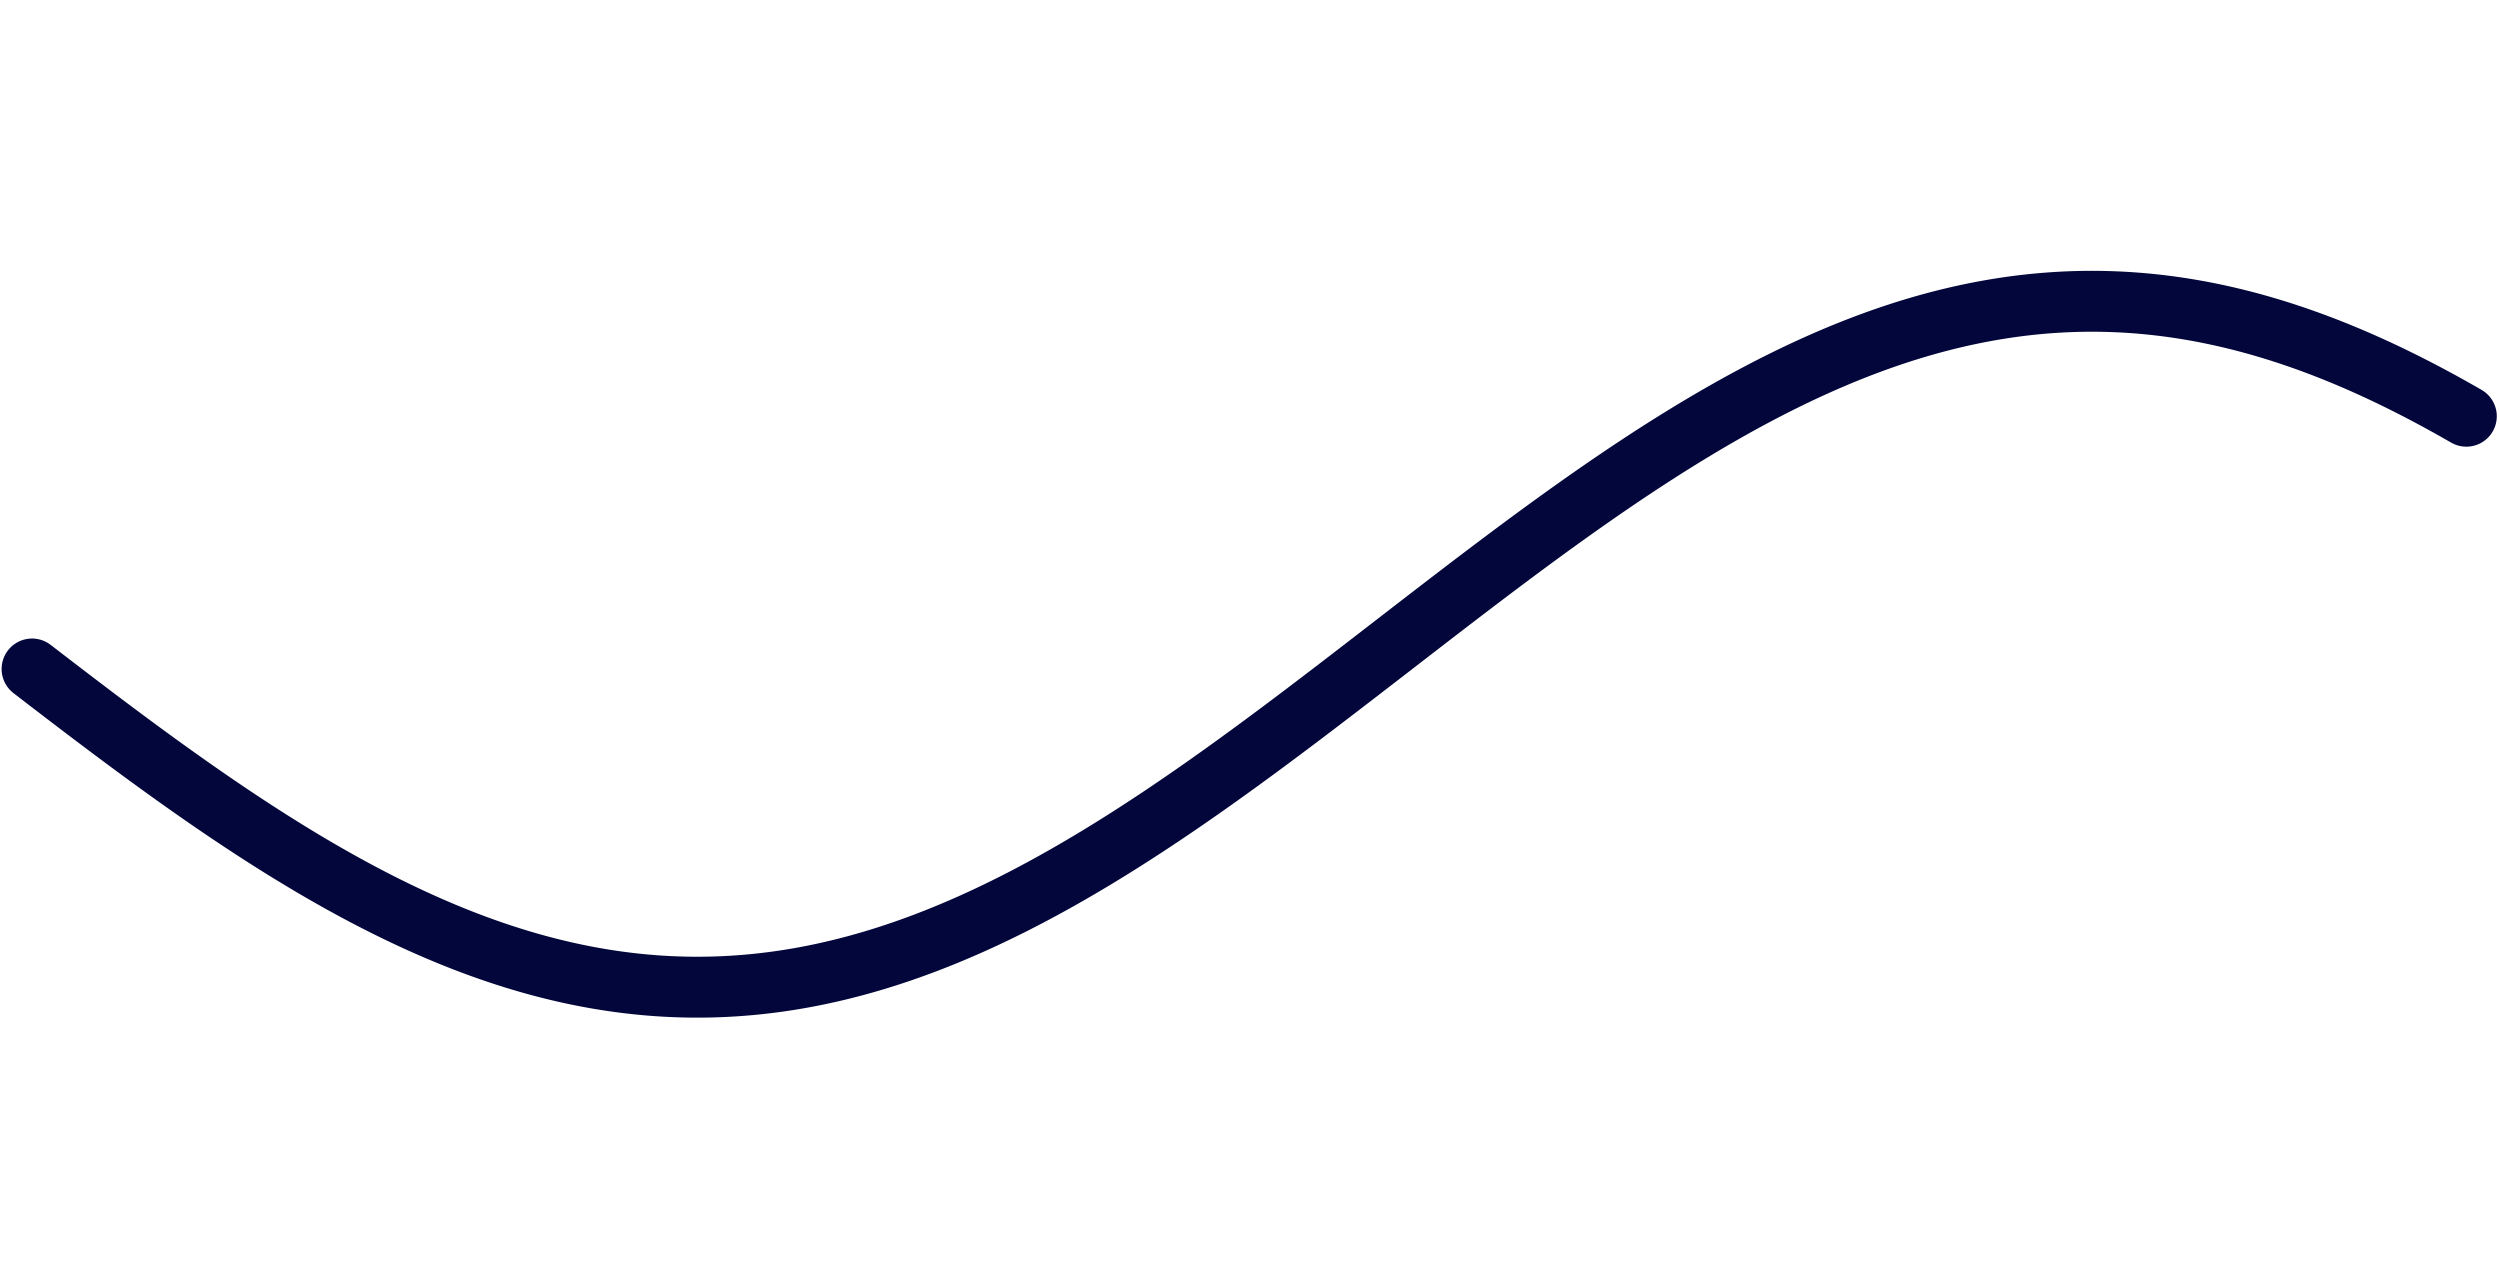 <svg version="1.1" xmlns="http://www.w3.org/2000/svg" xmlns:xlink="http://www.w3.org/1999/xlink" width="1560" height="804"><defs/><g><path fill="none" stroke="#02063B" paint-order="fill stroke markers" d=" M 20 417.438 L 21 418.208 L 22 418.979 L 23 419.749 L 24 420.518 L 25 421.288 L 26 422.057 L 27 422.826 L 28 423.595 L 29 424.363 L 30 425.132 L 31 425.899 L 32 426.667 L 33 427.434 L 34 428.201 L 35 428.968 L 36 429.734 L 37 430.5 L 38 431.265 L 39 432.031 L 40 432.795 L 41 433.56 L 42 434.323 L 43 435.087 L 44 435.85 L 45 436.613 L 46 437.375 L 47 438.136 L 48 438.898 L 49 439.658 L 50 440.419 L 51 441.178 L 52 441.938 L 53 442.696 L 54 443.455 L 55 444.212 L 56 444.969 L 57 445.726 L 58 446.482 L 59 447.237 L 60 447.992 L 61 448.746 L 62 449.5 L 63 450.253 L 64 451.005 L 65 451.757 L 66 452.508 L 67 453.258 L 68 454.008 L 69 454.757 L 70 455.506 L 71 456.253 L 72 457 L 73 457.747 L 74 458.492 L 75 459.237 L 76 459.981 L 77 460.724 L 78 461.467 L 79 462.208 L 80 462.949 L 81 463.69 L 82 464.429 L 83 465.168 L 84 465.905 L 85 466.642 L 86 467.378 L 87 468.113 L 88 468.848 L 89 469.581 L 90 470.314 L 91 471.045 L 92 471.776 L 93 472.506 L 94 473.235 L 95 473.963 L 96 474.69 L 97 475.416 L 98 476.142 L 99 476.866 L 100 477.589 L 101 478.311 L 102 479.033 L 103 479.753 L 104 480.472 L 105 481.19 L 106 481.908 L 107 482.624 L 108 483.339 L 109 484.053 L 110 484.766 L 111 485.478 L 112 486.189 L 113 486.898 L 114 487.607 L 115 488.314 L 116 489.021 L 117 489.726 L 118 490.43 L 119 491.133 L 120 491.835 L 121 492.535 L 122 493.235 L 123 493.933 L 124 494.63 L 125 495.326 L 126 496.021 L 127 496.714 L 128 497.406 L 129 498.097 L 130 498.787 L 131 499.475 L 132 500.162 L 133 500.848 L 134 501.533 L 135 502.216 L 136 502.898 L 137 503.579 L 138 504.258 L 139 504.936 L 140 505.613 L 141 506.288 L 142 506.962 L 143 507.634 L 144 508.306 L 145 508.975 L 146 509.644 L 147 510.311 L 148 510.976 L 149 511.641 L 150 512.303 L 151 512.965 L 152 513.624 L 153 514.283 L 154 514.94 L 155 515.595 L 156 516.249 L 157 516.902 L 158 517.553 L 159 518.202 L 160 518.85 L 161 519.497 L 162 520.142 L 163 520.785 L 164 521.427 L 165 522.067 L 166 522.706 L 167 523.343 L 168 523.979 L 169 524.613 L 170 525.245 L 171 525.876 L 172 526.505 L 173 527.132 L 174 527.758 L 175 528.383 L 176 529.005 L 177 529.626 L 178 530.246 L 179 530.863 L 180 531.479 L 181 532.093 L 182 532.706 L 183 533.317 L 184 533.926 L 185 534.533 L 186 535.139 L 187 535.743 L 188 536.345 L 189 536.946 L 190 537.545 L 191 538.141 L 192 538.737 L 193 539.33 L 194 539.922 L 195 540.511 L 196 541.099 L 197 541.686 L 198 542.27 L 199 542.853 L 200 543.433 L 201 544.012 L 202 544.589 L 203 545.164 L 204 545.738 L 205 546.309 L 206 546.879 L 207 547.446 L 208 548.012 L 209 548.576 L 210 549.138 L 211 549.698 L 212 550.256 L 213 550.812 L 214 551.366 L 215 551.919 L 216 552.469 L 217 553.017 L 218 553.564 L 219 554.108 L 220 554.65 L 221 555.191 L 222 555.729 L 223 556.266 L 224 556.8 L 225 557.333 L 226 557.863 L 227 558.391 L 228 558.918 L 229 559.442 L 230 559.964 L 231 560.484 L 232 561.003 L 233 561.519 L 234 562.032 L 235 562.544 L 236 563.054 L 237 563.562 L 238 564.067 L 239 564.571 L 240 565.072 L 241 565.571 L 242 566.068 L 243 566.563 L 244 567.056 L 245 567.547 L 246 568.035 L 247 568.522 L 248 569.006 L 249 569.488 L 250 569.968 L 251 570.445 L 252 570.921 L 253 571.394 L 254 571.865 L 255 572.334 L 256 572.8 L 257 573.265 L 258 573.727 L 259 574.186 L 260 574.644 L 261 575.1 L 262 575.553 L 263 576.003 L 264 576.452 L 265 576.898 L 266 577.342 L 267 577.784 L 268 578.224 L 269 578.661 L 270 579.096 L 271 579.528 L 272 579.958 L 273 580.386 L 274 580.812 L 275 581.235 L 276 581.656 L 277 582.075 L 278 582.491 L 279 582.905 L 280 583.316 L 281 583.726 L 282 584.132 L 283 584.537 L 284 584.939 L 285 585.339 L 286 585.736 L 287 586.131 L 288 586.523 L 289 586.913 L 290 587.301 L 291 587.686 L 292 588.069 L 293 588.449 L 294 588.827 L 295 589.203 L 296 589.576 L 297 589.947 L 298 590.315 L 299 590.681 L 300 591.044 L 301 591.405 L 302 591.763 L 303 592.119 L 304 592.472 L 305 592.823 L 306 593.172 L 307 593.518 L 308 593.861 L 309 594.202 L 310 594.541 L 311 594.877 L 312 595.21 L 313 595.541 L 314 595.869 L 315 596.195 L 316 596.518 L 317 596.839 L 318 597.158 L 319 597.473 L 320 597.786 L 321 598.097 L 322 598.405 L 323 598.711 L 324 599.013 L 325 599.314 L 326 599.612 L 327 599.907 L 328 600.199 L 329 600.49 L 330 600.777 L 331 601.062 L 332 601.344 L 333 601.624 L 334 601.901 L 335 602.175 L 336 602.447 L 337 602.717 L 338 602.983 L 339 603.247 L 340 603.509 L 341 603.767 L 342 604.024 L 343 604.277 L 344 604.528 L 345 604.776 L 346 605.022 L 347 605.265 L 348 605.505 L 349 605.743 L 350 605.978 L 351 606.21 L 352 606.44 L 353 606.667 L 354 606.891 L 355 607.113 L 356 607.332 L 357 607.548 L 358 607.762 L 359 607.973 L 360 608.181 L 361 608.386 L 362 608.589 L 363 608.789 L 364 608.987 L 365 609.182 L 366 609.374 L 367 609.563 L 368 609.75 L 369 609.934 L 370 610.115 L 371 610.294 L 372 610.47 L 373 610.643 L 374 610.813 L 375 610.981 L 376 611.146 L 377 611.308 L 378 611.468 L 379 611.624 L 380 611.779 L 381 611.93 L 382 612.078 L 383 612.224 L 384 612.367 L 385 612.508 L 386 612.645 L 387 612.78 L 388 612.912 L 389 613.042 L 390 613.168 L 391 613.292 L 392 613.413 L 393 613.532 L 394 613.647 L 395 613.76 L 396 613.87 L 397 613.978 L 398 614.082 L 399 614.184 L 400 614.283 L 401 614.379 L 402 614.473 L 403 614.564 L 404 614.652 L 405 614.737 L 406 614.819 L 407 614.899 L 408 614.976 L 409 615.05 L 410 615.121 L 411 615.19 L 412 615.256 L 413 615.319 L 414 615.379 L 415 615.436 L 416 615.491 L 417 615.543 L 418 615.592 L 419 615.638 L 420 615.682 L 421 615.722 L 422 615.76 L 423 615.796 L 424 615.828 L 425 615.857 L 426 615.884 L 427 615.908 L 428 615.929 L 429 615.948 L 430 615.964 L 431 615.976 L 432 615.987 L 433 615.994 L 434 615.998 L 435 616 L 436 615.999 L 437 615.995 L 438 615.988 L 439 615.979 L 440 615.967 L 441 615.952 L 442 615.934 L 443 615.913 L 444 615.89 L 445 615.864 L 446 615.835 L 447 615.803 L 448 615.768 L 449 615.731 L 450 615.691 L 451 615.648 L 452 615.602 L 453 615.554 L 454 615.503 L 455 615.449 L 456 615.392 L 457 615.332 L 458 615.27 L 459 615.205 L 460 615.137 L 461 615.066 L 462 614.992 L 463 614.916 L 464 614.837 L 465 614.755 L 466 614.671 L 467 614.583 L 468 614.493 L 469 614.4 L 470 614.305 L 471 614.206 L 472 614.105 L 473 614.001 L 474 613.894 L 475 613.785 L 476 613.673 L 477 613.558 L 478 613.44 L 479 613.319 L 480 613.196 L 481 613.07 L 482 612.941 L 483 612.81 L 484 612.676 L 485 612.538 L 486 612.399 L 487 612.256 L 488 612.111 L 489 611.963 L 490 611.812 L 491 611.659 L 492 611.503 L 493 611.344 L 494 611.182 L 495 611.018 L 496 610.851 L 497 610.681 L 498 610.508 L 499 610.333 L 500 610.155 L 501 609.974 L 502 609.791 L 503 609.605 L 504 609.416 L 505 609.224 L 506 609.03 L 507 608.833 L 508 608.634 L 509 608.431 L 510 608.226 L 511 608.019 L 512 607.808 L 513 607.595 L 514 607.38 L 515 607.161 L 516 606.94 L 517 606.716 L 518 606.49 L 519 606.261 L 520 606.029 L 521 605.795 L 522 605.558 L 523 605.318 L 524 605.076 L 525 604.831 L 526 604.583 L 527 604.333 L 528 604.08 L 529 603.824 L 530 603.566 L 531 603.305 L 532 603.042 L 533 602.776 L 534 602.507 L 535 602.236 L 536 601.962 L 537 601.685 L 538 601.406 L 539 601.125 L 540 600.84 L 541 600.553 L 542 600.264 L 543 599.972 L 544 599.677 L 545 599.38 L 546 599.08 L 547 598.778 L 548 598.473 L 549 598.165 L 550 597.855 L 551 597.543 L 552 597.228 L 553 596.91 L 554 596.59 L 555 596.267 L 556 595.942 L 557 595.614 L 558 595.283 L 559 594.951 L 560 594.615 L 561 594.277 L 562 593.937 L 563 593.594 L 564 593.249 L 565 592.901 L 566 592.55 L 567 592.197 L 568 591.842 L 569 591.484 L 570 591.124 L 571 590.761 L 572 590.396 L 573 590.028 L 574 589.658 L 575 589.286 L 576 588.911 L 577 588.533 L 578 588.153 L 579 587.771 L 580 587.386 L 581 586.999 L 582 586.61 L 583 586.218 L 584 585.823 L 585 585.427 L 586 585.028 L 587 584.626 L 588 584.222 L 589 583.816 L 590 583.407 L 591 582.996 L 592 582.583 L 593 582.167 L 594 581.749 L 595 581.329 L 596 580.906 L 597 580.481 L 598 580.053 L 599 579.624 L 600 579.192 L 601 578.757 L 602 578.321 L 603 577.882 L 604 577.44 L 605 576.997 L 606 576.551 L 607 576.103 L 608 575.653 L 609 575.2 L 610 574.745 L 611 574.288 L 612 573.829 L 613 573.367 L 614 572.903 L 615 572.437 L 616 571.969 L 617 571.498 L 618 571.025 L 619 570.551 L 620 570.073 L 621 569.594 L 622 569.113 L 623 568.629 L 624 568.143 L 625 567.655 L 626 567.165 L 627 566.673 L 628 566.178 L 629 565.681 L 630 565.183 L 631 564.682 L 632 564.179 L 633 563.674 L 634 563.167 L 635 562.657 L 636 562.146 L 637 561.632 L 638 561.117 L 639 560.599 L 640 560.079 L 641 559.558 L 642 559.034 L 643 558.508 L 644 557.98 L 645 557.45 L 646 556.918 L 647 556.384 L 648 555.848 L 649 555.31 L 650 554.77 L 651 554.228 L 652 553.684 L 653 553.138 L 654 552.59 L 655 552.04 L 656 551.489 L 657 550.935 L 658 550.379 L 659 549.821 L 660 549.262 L 661 548.7 L 662 548.137 L 663 547.571 L 664 547.004 L 665 546.435 L 666 545.864 L 667 545.291 L 668 544.717 L 669 544.14 L 670 543.561 L 671 542.981 L 672 542.399 L 673 541.815 L 674 541.229 L 675 540.642 L 676 540.052 L 677 539.461 L 678 538.868 L 679 538.273 L 680 537.677 L 681 537.078 L 682 536.478 L 683 535.876 L 684 535.273 L 685 534.668 L 686 534.06 L 687 533.452 L 688 532.841 L 689 532.229 L 690 531.615 L 691 531 L 692 530.382 L 693 529.763 L 694 529.143 L 695 528.521 L 696 527.897 L 697 527.271 L 698 526.644 L 699 526.015 L 700 525.385 L 701 524.753 L 702 524.119 L 703 523.484 L 704 522.847 L 705 522.209 L 706 521.569 L 707 520.927 L 708 520.284 L 709 519.64 L 710 518.993 L 711 518.346 L 712 517.697 L 713 517.046 L 714 516.394 L 715 515.74 L 716 515.085 L 717 514.428 L 718 513.77 L 719 513.111 L 720 512.45 L 721 511.787 L 722 511.123 L 723 510.458 L 724 509.791 L 725 509.123 L 726 508.454 L 727 507.783 L 728 507.111 L 729 506.437 L 730 505.762 L 731 505.086 L 732 504.408 L 733 503.729 L 734 503.049 L 735 502.367 L 736 501.684 L 737 501 L 738 500.314 L 739 499.627 L 740 498.939 L 741 498.25 L 742 497.559 L 743 496.867 L 744 496.174 L 745 495.48 L 746 494.784 L 747 494.087 L 748 493.389 L 749 492.69 L 750 491.99 L 751 491.288 L 752 490.586 L 753 489.882 L 754 489.177 L 755 488.471 L 756 487.764 L 757 487.055 L 758 486.346 L 759 485.635 L 760 484.923 L 761 484.211 L 762 483.497 L 763 482.782 L 764 482.066 L 765 481.349 L 766 480.631 L 767 479.912 L 768 479.192 L 769 478.471 L 770 477.749 L 771 477.026 L 772 476.302 L 773 475.577 L 774 474.851 L 775 474.124 L 776 473.396 L 777 472.667 L 778 471.938 L 779 471.207 L 780 470.476 L 781 469.743 L 782 469.01 L 783 468.276 L 784 467.541 L 785 466.805 L 786 466.068 L 787 465.331 L 788 464.592 L 789 463.853 L 790 463.113 L 791 462.372 L 792 461.631 L 793 460.888 L 794 460.145 L 795 459.401 L 796 458.657 L 797 457.912 L 798 457.165 L 799 456.419 L 800 455.671 L 801 454.923 L 802 454.174 L 803 453.424 L 804 452.674 L 805 451.923 L 806 451.172 L 807 450.419 L 808 449.667 L 809 448.913 L 810 448.159 L 811 447.404 L 812 446.649 L 813 445.893 L 814 445.137 L 815 444.38 L 816 443.622 L 817 442.864 L 818 442.106 L 819 441.346 L 820 440.587 L 821 439.827 L 822 439.066 L 823 438.305 L 824 437.543 L 825 436.781 L 826 436.019 L 827 435.256 L 828 434.492 L 829 433.729 L 830 432.964 L 831 432.2 L 832 431.435 L 833 430.669 L 834 429.903 L 835 429.137 L 836 428.371 L 837 427.604 L 838 426.837 L 839 426.069 L 840 425.301 L 841 424.533 L 842 423.765 L 843 422.996 L 844 422.227 L 845 421.458 L 846 420.689 L 847 419.919 L 848 419.149 L 849 418.379 L 850 417.608 L 851 416.838 L 852 416.067 L 853 415.296 L 854 414.525 L 855 413.753 L 856 412.982 L 857 412.21 L 858 411.439 L 859 410.667 L 860 409.895 L 861 409.123 L 862 408.35 L 863 407.578 L 864 406.806 L 865 406.033 L 866 405.261 L 867 404.488 L 868 403.716 L 869 402.943 L 870 402.171 L 871 401.398 L 872 400.626 L 873 399.853 L 874 399.081 L 875 398.308 L 876 397.536 L 877 396.763 L 878 395.991 L 879 395.219 L 880 394.447 L 881 393.675 L 882 392.903 L 883 392.131 L 884 391.359 L 885 390.588 L 886 389.816 L 887 389.045 L 888 388.274 L 889 387.503 L 890 386.733 L 891 385.962 L 892 385.192 L 893 384.422 L 894 383.652 L 895 382.882 L 896 382.113 L 897 381.344 L 898 380.575 L 899 379.807 L 900 379.038 L 901 378.27 L 902 377.503 L 903 376.735 L 904 375.968 L 905 375.202 L 906 374.435 L 907 373.669 L 908 372.904 L 909 372.139 L 910 371.374 L 911 370.609 L 912 369.845 L 913 369.082 L 914 368.319 L 915 367.556 L 916 366.794 L 917 366.032 L 918 365.271 L 919 364.51 L 920 363.749 L 921 362.989 L 922 362.23 L 923 361.471 L 924 360.713 L 925 359.955 L 926 359.198 L 927 358.441 L 928 357.685 L 929 356.93 L 930 356.175 L 931 355.42 L 932 354.667 L 933 353.914 L 934 353.161 L 935 352.409 L 936 351.658 L 937 350.907 L 938 350.158 L 939 349.408 L 940 348.66 L 941 347.912 L 942 347.165 L 943 346.418 L 944 345.673 L 945 344.928 L 946 344.184 L 947 343.44 L 948 342.697 L 949 341.956 L 950 341.214 L 951 340.474 L 952 339.734 L 953 338.996 L 954 338.258 L 955 337.521 L 956 336.785 L 957 336.049 L 958 335.315 L 959 334.581 L 960 333.848 L 961 333.116 L 962 332.385 L 963 331.655 L 964 330.926 L 965 330.198 L 966 329.47 L 967 328.744 L 968 328.019 L 969 327.294 L 970 326.571 L 971 325.848 L 972 325.127 L 973 324.406 L 974 323.687 L 975 322.968 L 976 322.251 L 977 321.535 L 978 320.819 L 979 320.105 L 980 319.392 L 981 318.68 L 982 317.968 L 983 317.259 L 984 316.55 L 985 315.842 L 986 315.135 L 987 314.43 L 988 313.725 L 989 313.022 L 990 312.32 L 991 311.619 L 992 310.92 L 993 310.221 L 994 309.524 L 995 308.828 L 996 308.133 L 997 307.439 L 998 306.747 L 999 306.056 L 1000 305.366 L 1001 304.677 L 1002 303.99 L 1003 303.303 L 1004 302.619 L 1005 301.935 L 1006 301.253 L 1007 300.572 L 1008 299.892 L 1009 299.214 L 1010 298.537 L 1011 297.861 L 1012 297.187 L 1013 296.514 L 1014 295.843 L 1015 295.173 L 1016 294.504 L 1017 293.837 L 1018 293.171 L 1019 292.506 L 1020 291.843 L 1021 291.182 L 1022 290.521 L 1023 289.863 L 1024 289.205 L 1025 288.55 L 1026 287.895 L 1027 287.242 L 1028 286.591 L 1029 285.941 L 1030 285.293 L 1031 284.646 L 1032 284.001 L 1033 283.357 L 1034 282.715 L 1035 282.074 L 1036 281.435 L 1037 280.798 L 1038 280.162 L 1039 279.527 L 1040 278.895 L 1041 278.264 L 1042 277.634 L 1043 277.006 L 1044 276.38 L 1045 275.755 L 1046 275.132 L 1047 274.511 L 1048 273.891 L 1049 273.273 L 1050 272.657 L 1051 272.042 L 1052 271.429 L 1053 270.818 L 1054 270.209 L 1055 269.601 L 1056 268.995 L 1057 268.39 L 1058 267.788 L 1059 267.187 L 1060 266.588 L 1061 265.99 L 1062 265.395 L 1063 264.801 L 1064 264.209 L 1065 263.619 L 1066 263.03 L 1067 262.444 L 1068 261.859 L 1069 261.276 L 1070 260.695 L 1071 260.116 L 1072 259.538 L 1073 258.963 L 1074 258.389 L 1075 257.817 L 1076 257.247 L 1077 256.679 L 1078 256.113 L 1079 255.549 L 1080 254.986 L 1081 254.426 L 1082 253.867 L 1083 253.311 L 1084 252.756 L 1085 252.203 L 1086 251.653 L 1087 251.104 L 1088 250.557 L 1089 250.012 L 1090 249.469 L 1091 248.928 L 1092 248.39 L 1093 247.853 L 1094 247.318 L 1095 246.785 L 1096 246.254 L 1097 245.725 L 1098 245.199 L 1099 244.674 L 1100 244.151 L 1101 243.63 L 1102 243.112 L 1103 242.595 L 1104 242.081 L 1105 241.569 L 1106 241.058 L 1107 240.55 L 1108 240.044 L 1109 239.54 L 1110 239.039 L 1111 238.539 L 1112 238.041 L 1113 237.546 L 1114 237.053 L 1115 236.561 L 1116 236.073 L 1117 235.586 L 1118 235.101 L 1119 234.619 L 1120 234.138 L 1121 233.66 L 1122 233.184 L 1123 232.711 L 1124 232.239 L 1125 231.77 L 1126 231.303 L 1127 230.838 L 1128 230.375 L 1129 229.915 L 1130 229.457 L 1131 229.001 L 1132 228.547 L 1133 228.096 L 1134 227.647 L 1135 227.2 L 1136 226.756 L 1137 226.313 L 1138 225.873 L 1139 225.436 L 1140 225 L 1141 224.567 L 1142 224.136 L 1143 223.708 L 1144 223.282 L 1145 222.858 L 1146 222.437 L 1147 222.018 L 1148 221.601 L 1149 221.186 L 1150 220.774 L 1151 220.365 L 1152 219.957 L 1153 219.552 L 1154 219.15 L 1155 218.75 L 1156 218.352 L 1157 217.956 L 1158 217.563 L 1159 217.173 L 1160 216.785 L 1161 216.399 L 1162 216.015 L 1163 215.634 L 1164 215.256 L 1165 214.88 L 1166 214.506 L 1167 214.135 L 1168 213.766 L 1169 213.4 L 1170 213.036 L 1171 212.675 L 1172 212.316 L 1173 211.959 L 1174 211.605 L 1175 211.254 L 1176 210.905 L 1177 210.559 L 1178 210.215 L 1179 209.873 L 1180 209.534 L 1181 209.198 L 1182 208.864 L 1183 208.532 L 1184 208.203 L 1185 207.877 L 1186 207.553 L 1187 207.231 L 1188 206.913 L 1189 206.596 L 1190 206.283 L 1191 205.971 L 1192 205.663 L 1193 205.357 L 1194 205.053 L 1195 204.752 L 1196 204.454 L 1197 204.158 L 1198 203.865 L 1199 203.574 L 1200 203.286 L 1201 203.001 L 1202 202.718 L 1203 202.438 L 1204 202.16 L 1205 201.885 L 1206 201.613 L 1207 201.343 L 1208 201.076 L 1209 200.811 L 1210 200.549 L 1211 200.29 L 1212 200.033 L 1213 199.779 L 1214 199.527 L 1215 199.279 L 1216 199.032 L 1217 198.789 L 1218 198.548 L 1219 198.31 L 1220 198.074 L 1221 197.841 L 1222 197.611 L 1223 197.383 L 1224 197.158 L 1225 196.936 L 1226 196.717 L 1227 196.5 L 1228 196.285 L 1229 196.074 L 1230 195.865 L 1231 195.659 L 1232 195.455 L 1233 195.255 L 1234 195.056 L 1235 194.861 L 1236 194.668 L 1237 194.478 L 1238 194.291 L 1239 194.106 L 1240 193.925 L 1241 193.745 L 1242 193.569 L 1243 193.395 L 1244 193.224 L 1245 193.056 L 1246 192.89 L 1247 192.727 L 1248 192.567 L 1249 192.41 L 1250 192.255 L 1251 192.103 L 1252 191.954 L 1253 191.808 L 1254 191.664 L 1255 191.523 L 1256 191.385 L 1257 191.249 L 1258 191.117 L 1259 190.987 L 1260 190.859 L 1261 190.735 L 1262 190.613 L 1263 190.494 L 1264 190.378 L 1265 190.264 L 1266 190.154 L 1267 190.046 L 1268 189.941 L 1269 189.838 L 1270 189.738 L 1271 189.642 L 1272 189.547 L 1273 189.456 L 1274 189.368 L 1275 189.282 L 1276 189.199 L 1277 189.118 L 1278 189.041 L 1279 188.966 L 1280 188.894 L 1281 188.825 L 1282 188.759 L 1283 188.695 L 1284 188.634 L 1285 188.576 L 1286 188.521 L 1287 188.468 L 1288 188.419 L 1289 188.372 L 1290 188.328 L 1291 188.286 L 1292 188.248 L 1293 188.212 L 1294 188.179 L 1295 188.149 L 1296 188.121 L 1297 188.097 L 1298 188.075 L 1299 188.056 L 1300 188.04 L 1301 188.026 L 1302 188.015 L 1303 188.008 L 1304 188.002 L 1305 188 L 1306 188.001 L 1307 188.004 L 1308 188.01 L 1309 188.019 L 1310 188.03 L 1311 188.045 L 1312 188.062 L 1313 188.082 L 1314 188.105 L 1315 188.13 L 1316 188.159 L 1317 188.19 L 1318 188.224 L 1319 188.26 L 1320 188.3 L 1321 188.342 L 1322 188.387 L 1323 188.435 L 1324 188.486 L 1325 188.539 L 1326 188.595 L 1327 188.654 L 1328 188.716 L 1329 188.781 L 1330 188.848 L 1331 188.918 L 1332 188.991 L 1333 189.067 L 1334 189.145 L 1335 189.226 L 1336 189.31 L 1337 189.397 L 1338 189.487 L 1339 189.579 L 1340 189.674 L 1341 189.772 L 1342 189.872 L 1343 189.976 L 1344 190.082 L 1345 190.191 L 1346 190.302 L 1347 190.417 L 1348 190.534 L 1349 190.654 L 1350 190.776 L 1351 190.902 L 1352 191.03 L 1353 191.161 L 1354 191.295 L 1355 191.431 L 1356 191.57 L 1357 191.712 L 1358 191.857 L 1359 192.004 L 1360 192.154 L 1361 192.307 L 1362 192.463 L 1363 192.621 L 1364 192.782 L 1365 192.946 L 1366 193.112 L 1367 193.281 L 1368 193.453 L 1369 193.628 L 1370 193.805 L 1371 193.985 L 1372 194.168 L 1373 194.354 L 1374 194.542 L 1375 194.733 L 1376 194.927 L 1377 195.123 L 1378 195.322 L 1379 195.524 L 1380 195.728 L 1381 195.935 L 1382 196.145 L 1383 196.357 L 1384 196.572 L 1385 196.79 L 1386 197.011 L 1387 197.234 L 1388 197.46 L 1389 197.688 L 1390 197.919 L 1391 198.153 L 1392 198.39 L 1393 198.629 L 1394 198.87 L 1395 199.115 L 1396 199.362 L 1397 199.612 L 1398 199.864 L 1399 200.119 L 1400 200.377 L 1401 200.637 L 1402 200.9 L 1403 201.165 L 1404 201.433 L 1405 201.704 L 1406 201.977 L 1407 202.253 L 1408 202.532 L 1409 202.813 L 1410 203.097 L 1411 203.383 L 1412 203.672 L 1413 203.963 L 1414 204.257 L 1415 204.554 L 1416 204.853 L 1417 205.155 L 1418 205.459 L 1419 205.766 L 1420 206.076 L 1421 206.388 L 1422 206.703 L 1423 207.02 L 1424 207.339 L 1425 207.662 L 1426 207.986 L 1427 208.314 L 1428 208.643 L 1429 208.976 L 1430 209.31 L 1431 209.648 L 1432 209.988 L 1433 210.33 L 1434 210.675 L 1435 211.022 L 1436 211.372 L 1437 211.724 L 1438 212.079 L 1439 212.436 L 1440 212.796 L 1441 213.158 L 1442 213.523 L 1443 213.89 L 1444 214.26 L 1445 214.632 L 1446 215.006 L 1447 215.383 L 1448 215.762 L 1449 216.144 L 1450 216.528 L 1451 216.915 L 1452 217.304 L 1453 217.695 L 1454 218.089 L 1455 218.485 L 1456 218.884 L 1457 219.285 L 1458 219.688 L 1459 220.094 L 1460 220.502 L 1461 220.913 L 1462 221.326 L 1463 221.741 L 1464 222.158 L 1465 222.578 L 1466 223 L 1467 223.425 L 1468 223.852 L 1469 224.281 L 1470 224.713 L 1471 225.147 L 1472 225.583 L 1473 226.021 L 1474 226.462 L 1475 226.905 L 1476 227.35 L 1477 227.798 L 1478 228.248 L 1479 228.7 L 1480 229.154 L 1481 229.611 L 1482 230.07 L 1483 230.531 L 1484 230.994 L 1485 231.46 L 1486 231.928 L 1487 232.398 L 1488 232.87 L 1489 233.344 L 1490 233.821 L 1491 234.3 L 1492 234.781 L 1493 235.264 L 1494 235.749 L 1495 236.237 L 1496 236.727 L 1497 237.218 L 1498 237.712 L 1499 238.208 L 1500 238.707 L 1501 239.207 L 1502 239.71 L 1503 240.214 L 1504 240.721 L 1505 241.23 L 1506 241.741 L 1507 242.254 L 1508 242.769 L 1509 243.286 L 1510 243.805 L 1511 244.327 L 1512 244.85 L 1513 245.376 L 1514 245.903 L 1515 246.432 L 1516 246.964 L 1517 247.498 L 1518 248.033 L 1519 248.571 L 1520 249.11 L 1521 249.652 L 1522 250.195 L 1523 250.741 L 1524 251.288 L 1525 251.838 L 1526 252.389 L 1527 252.943 L 1528 253.498 L 1529 254.055 L 1530 254.614 L 1531 255.175 L 1532 255.738 L 1533 256.303 L 1534 256.87 L 1535 257.439 L 1536 258.009 L 1537 258.582 L 1538 259.156 L 1539 259.732" stroke-linecap="round" stroke-linejoin="round" stroke-miterlimit="10" stroke-width="38"/></g></svg>